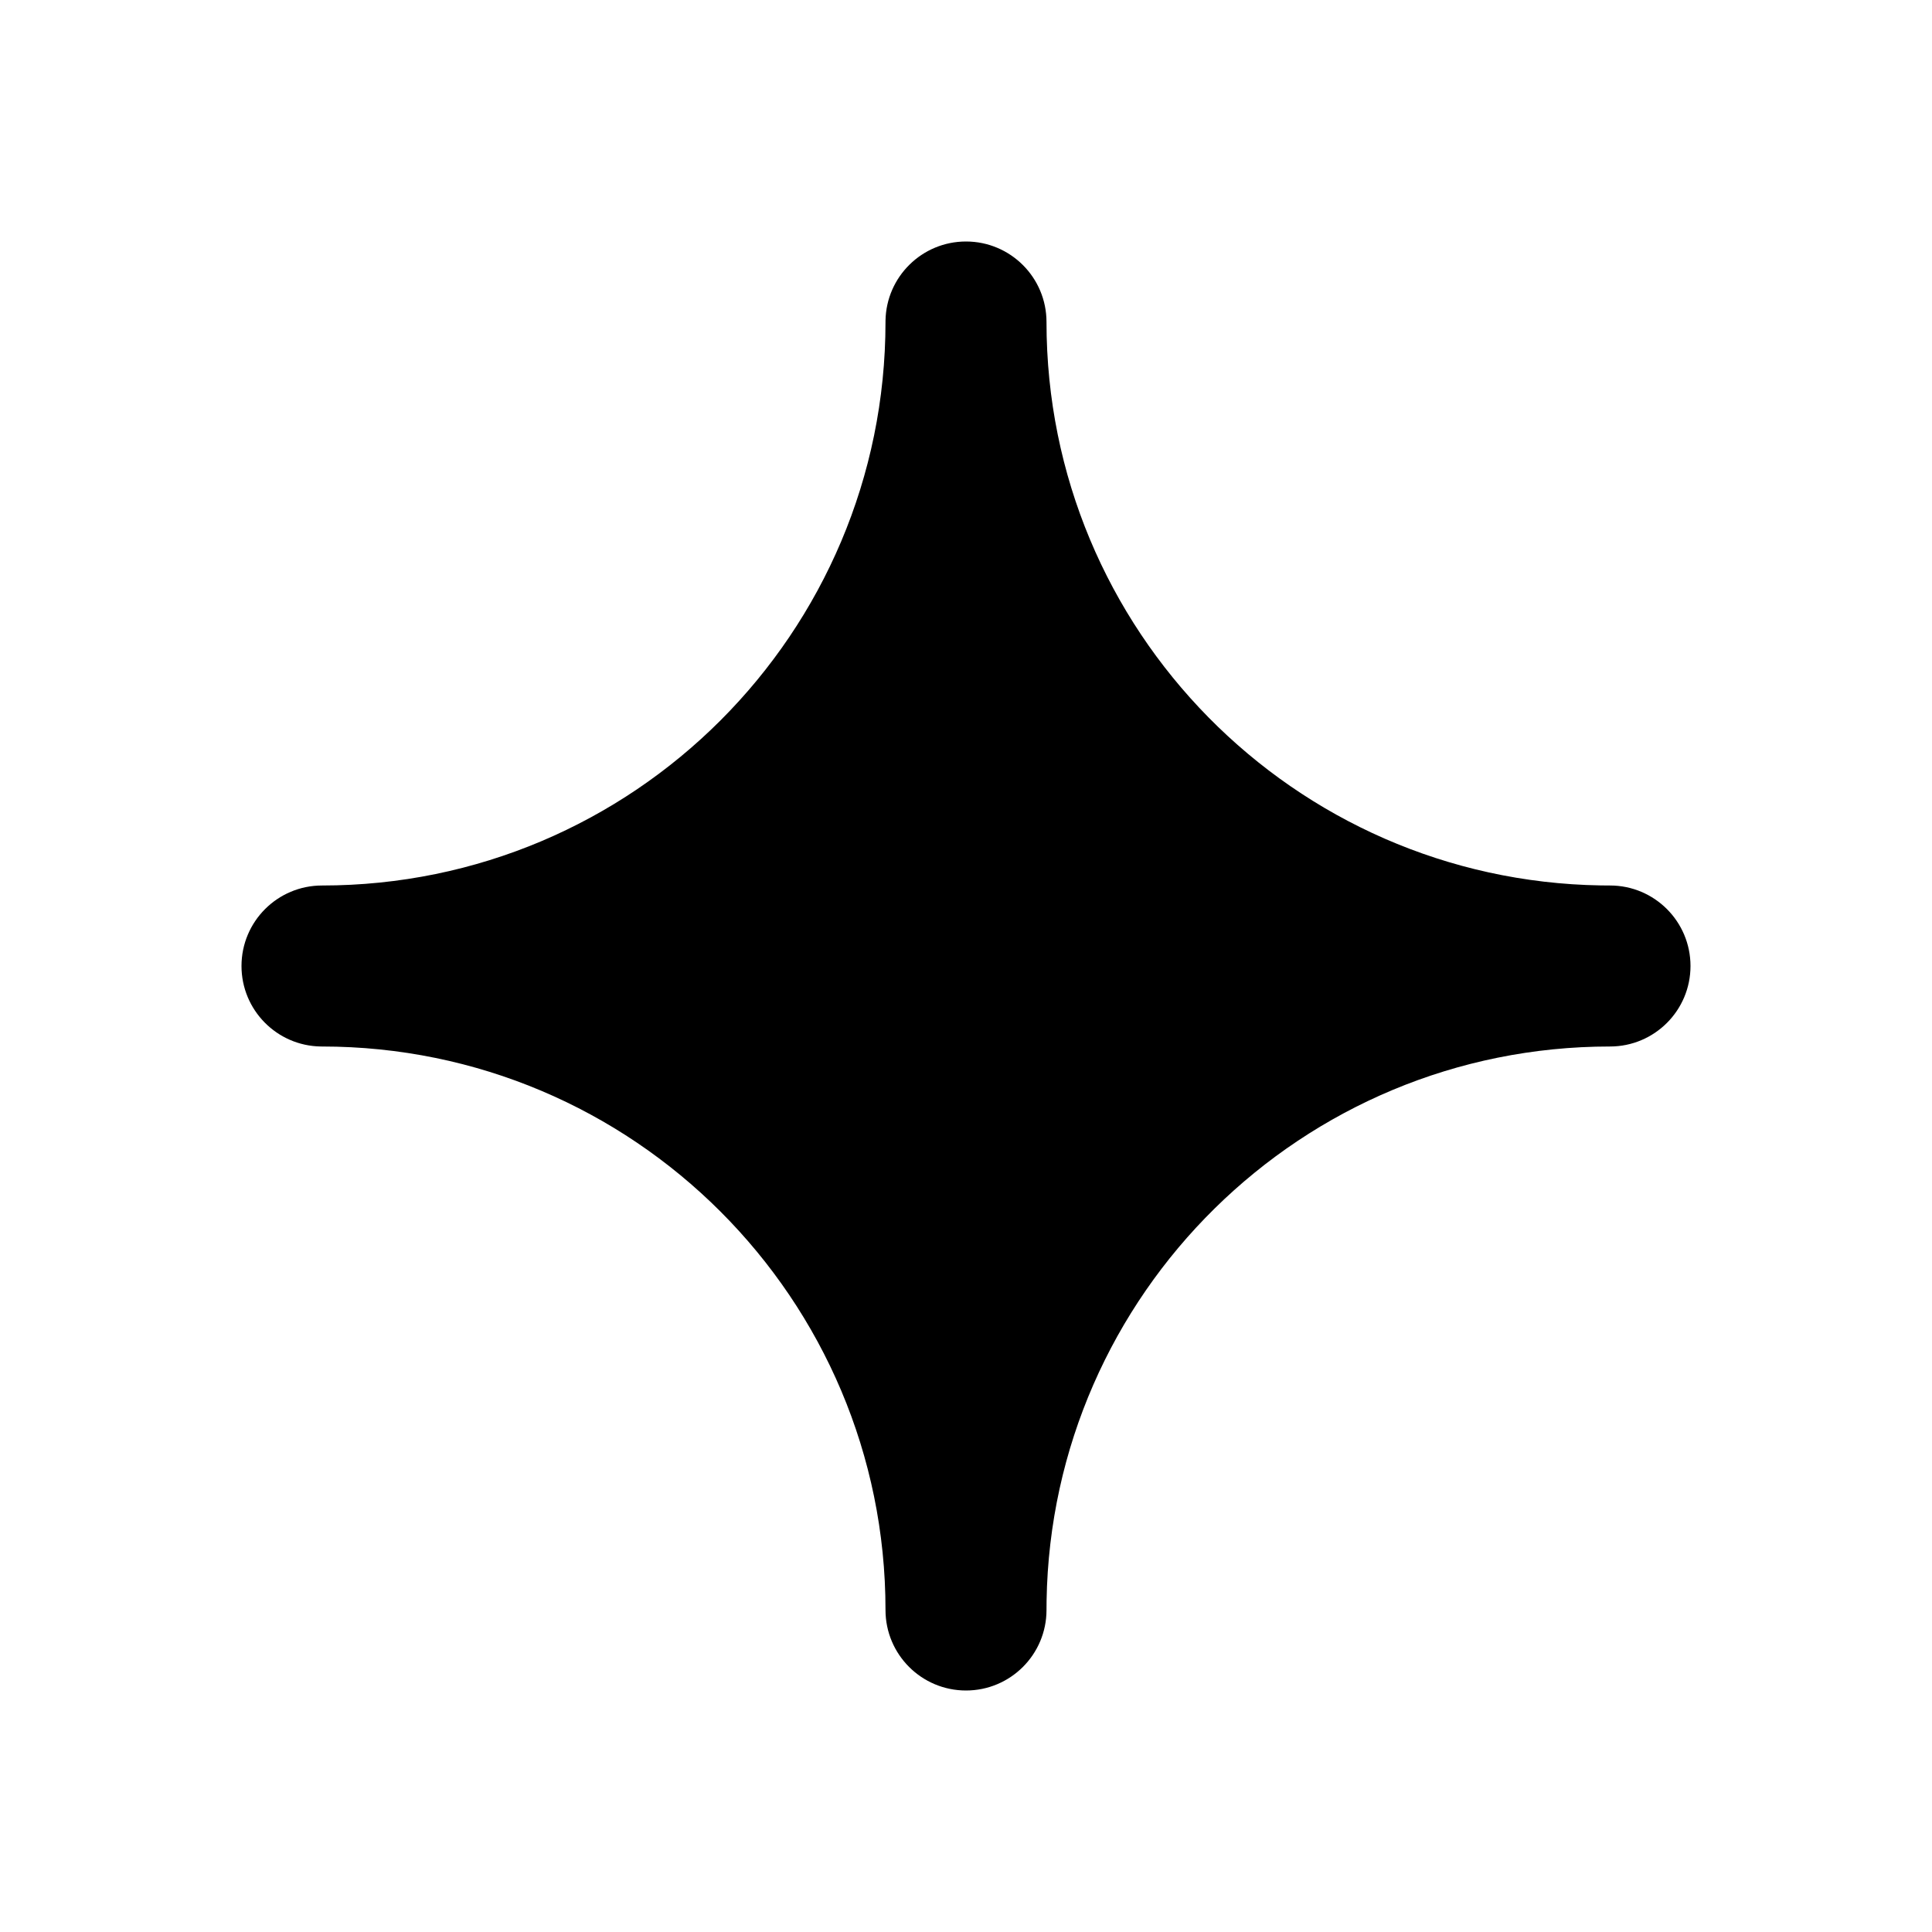 <svg xmlns="http://www.w3.org/2000/svg" xmlns:xlink="http://www.w3.org/1999/xlink" viewBox="0 0 512 512">
  <title>
    spark
  </title>
  <path fill="#000" fill-rule="evenodd" d="M256 64c11.782 0 21.333 9.551 21.333 21.333 0 81.65 65.528 147.995 146.864 149.313l2.47.02C438.449 234.667 448 244.218 448 256c0 11.782-9.551 21.333-21.333 21.333-81.65 0-147.995 65.528-149.313 146.864l-.02 2.47C277.333 438.449 267.782 448 256 448c-11.782 0-21.333-9.551-21.333-21.333 0-82.475-66.859-149.333-149.333-149.333l-.353-.003C73.361 277.142 64 267.664 64 256c0-11.782 9.551-21.333 21.333-21.333 82.475 0 149.333-66.859 149.333-149.333l.003-.353C234.858 73.361 244.336 64 256 64z"/>
</svg>
